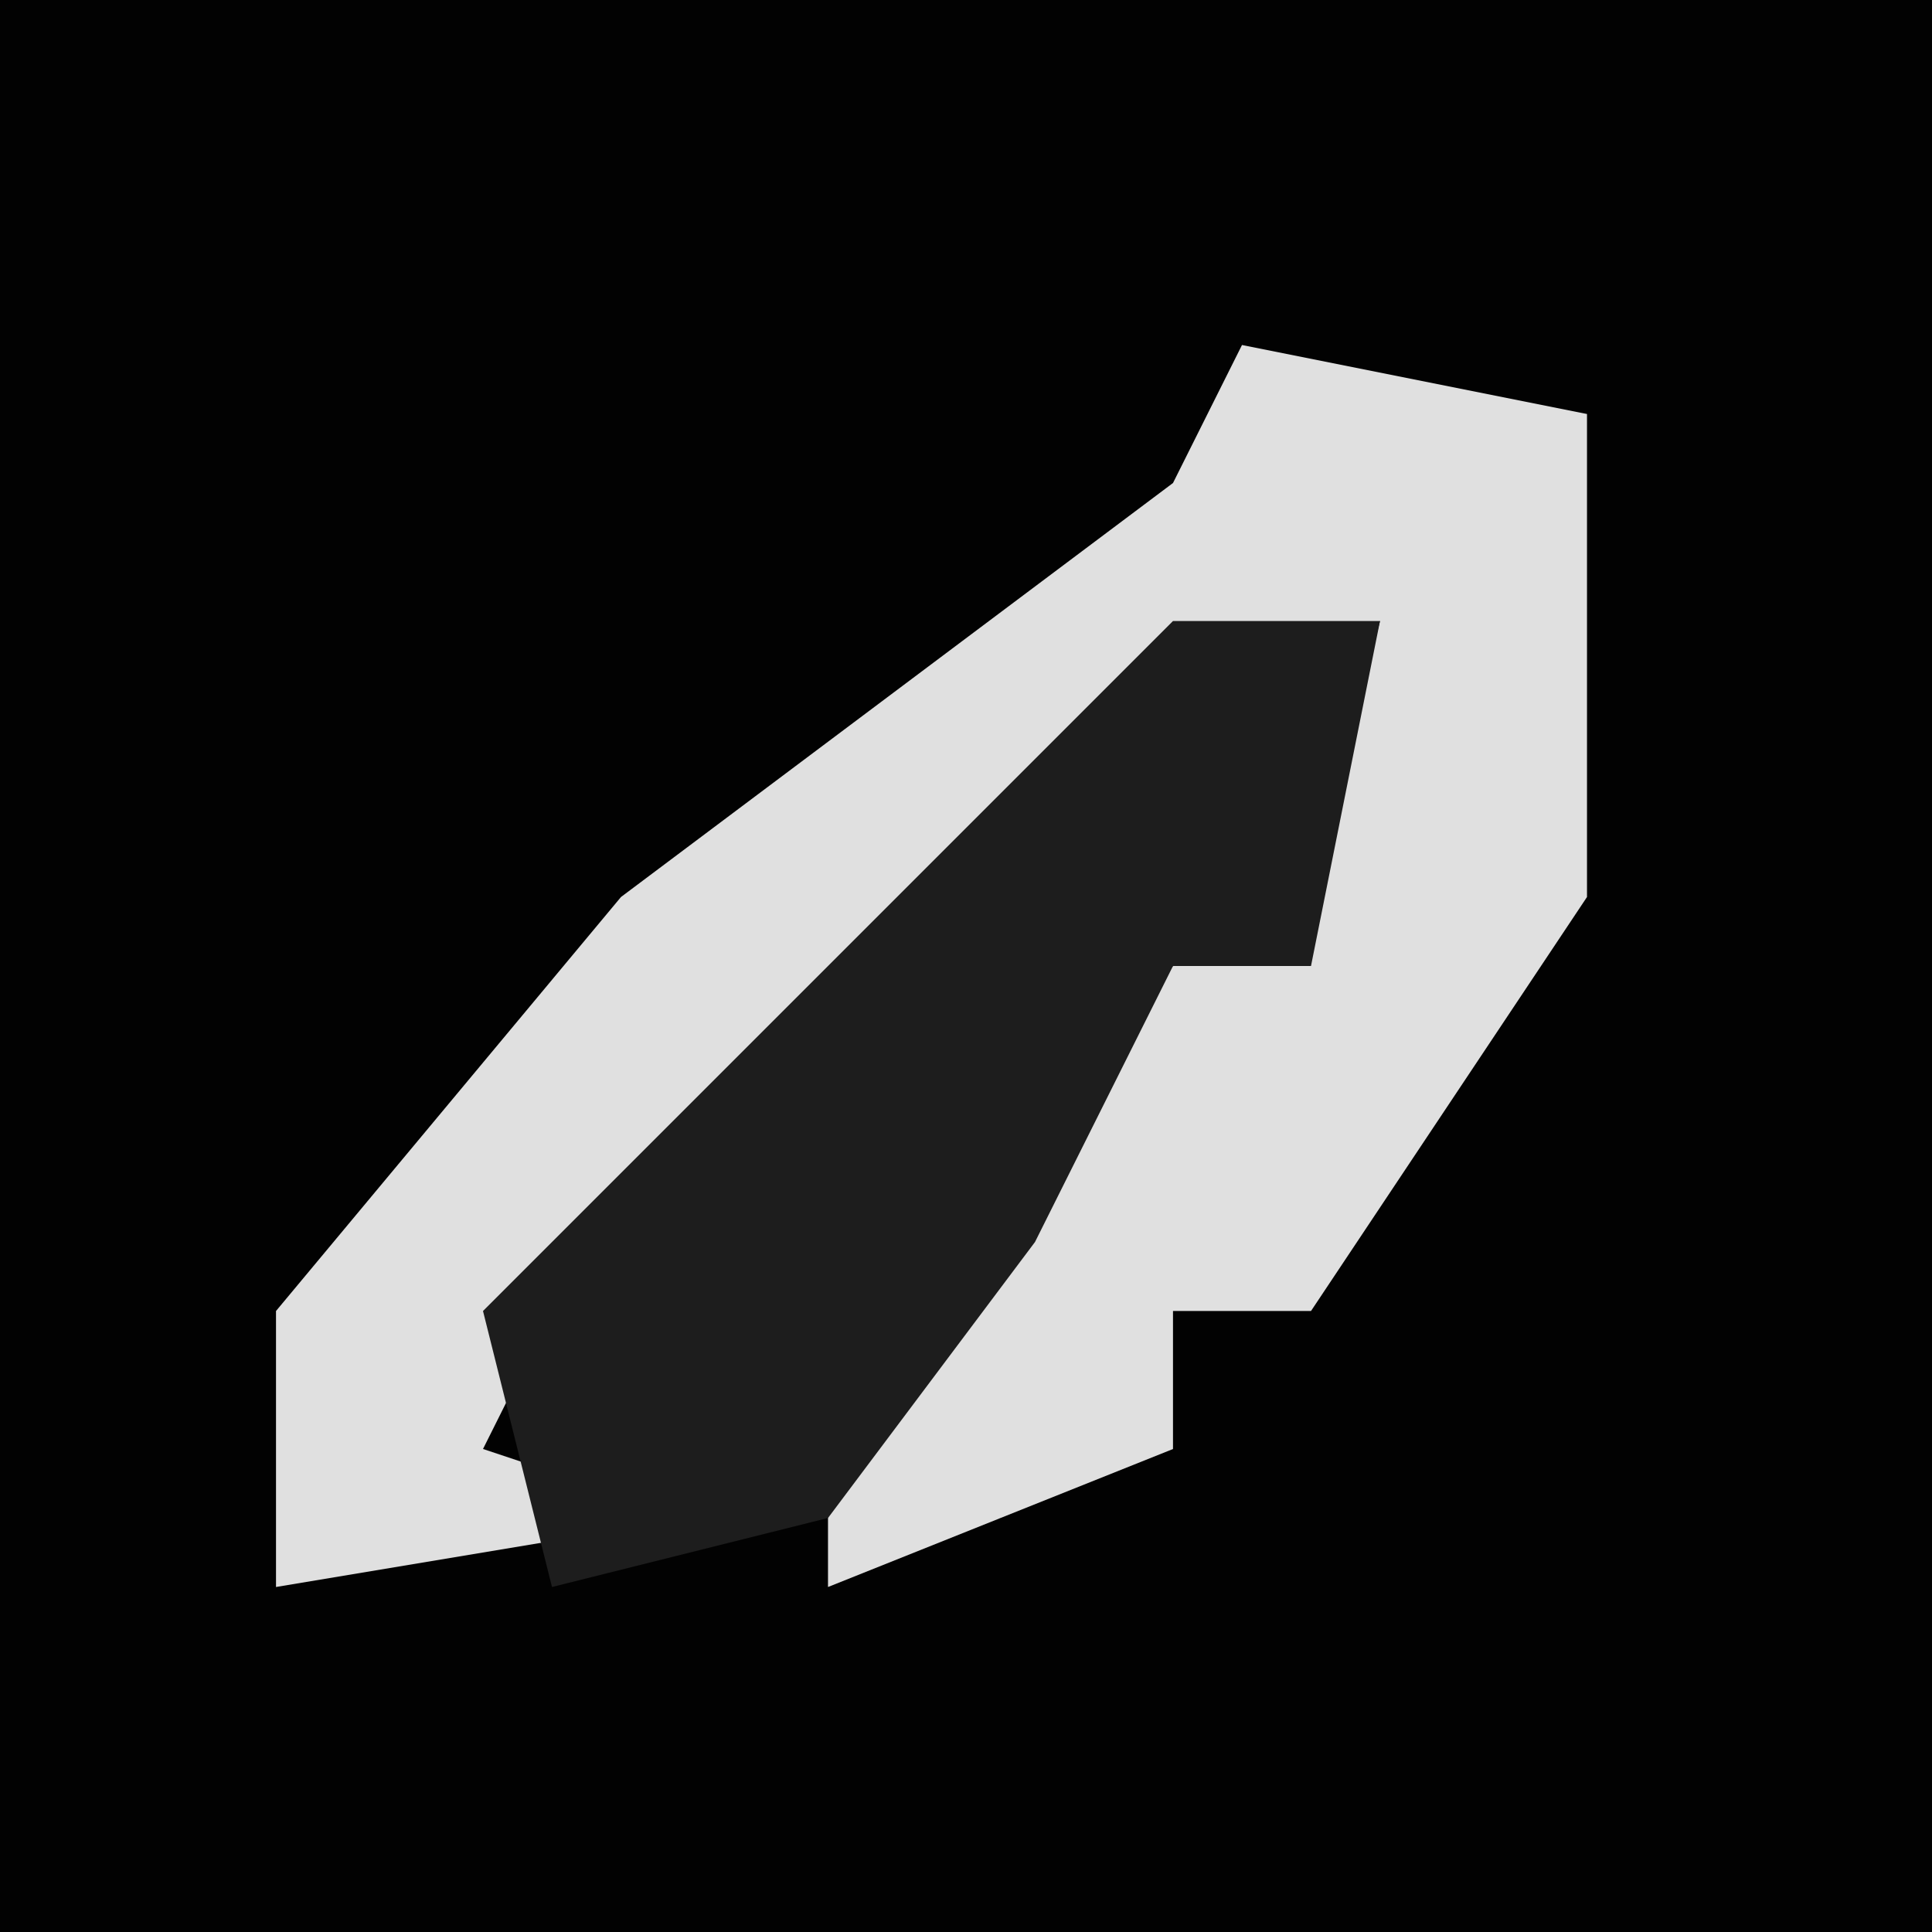 <?xml version="1.0" encoding="UTF-8"?>
<svg version="1.1" xmlns="http://www.w3.org/2000/svg" width="28" height="28">
<path d="M0,0 L28,0 L28,28 L0,28 Z " fill="#020202" transform="translate(0,0)"/>
<path d="M0,0 L5,1 L5,8 L1,14 L-1,14 L-1,16 L-6,18 L-6,15 L-1,9 L1,8 L2,4 L-3,7 L-10,14 L-11,16 L-8,17 L-14,18 L-14,14 L-9,8 L-1,2 Z " fill="#E0E0E0" transform="translate(18,5)"/>
<path d="M0,0 L3,0 L2,5 L0,5 L-2,9 L-5,13 L-9,14 L-10,10 Z " fill="#1D1D1D" transform="translate(17,9)"/>
</svg>
